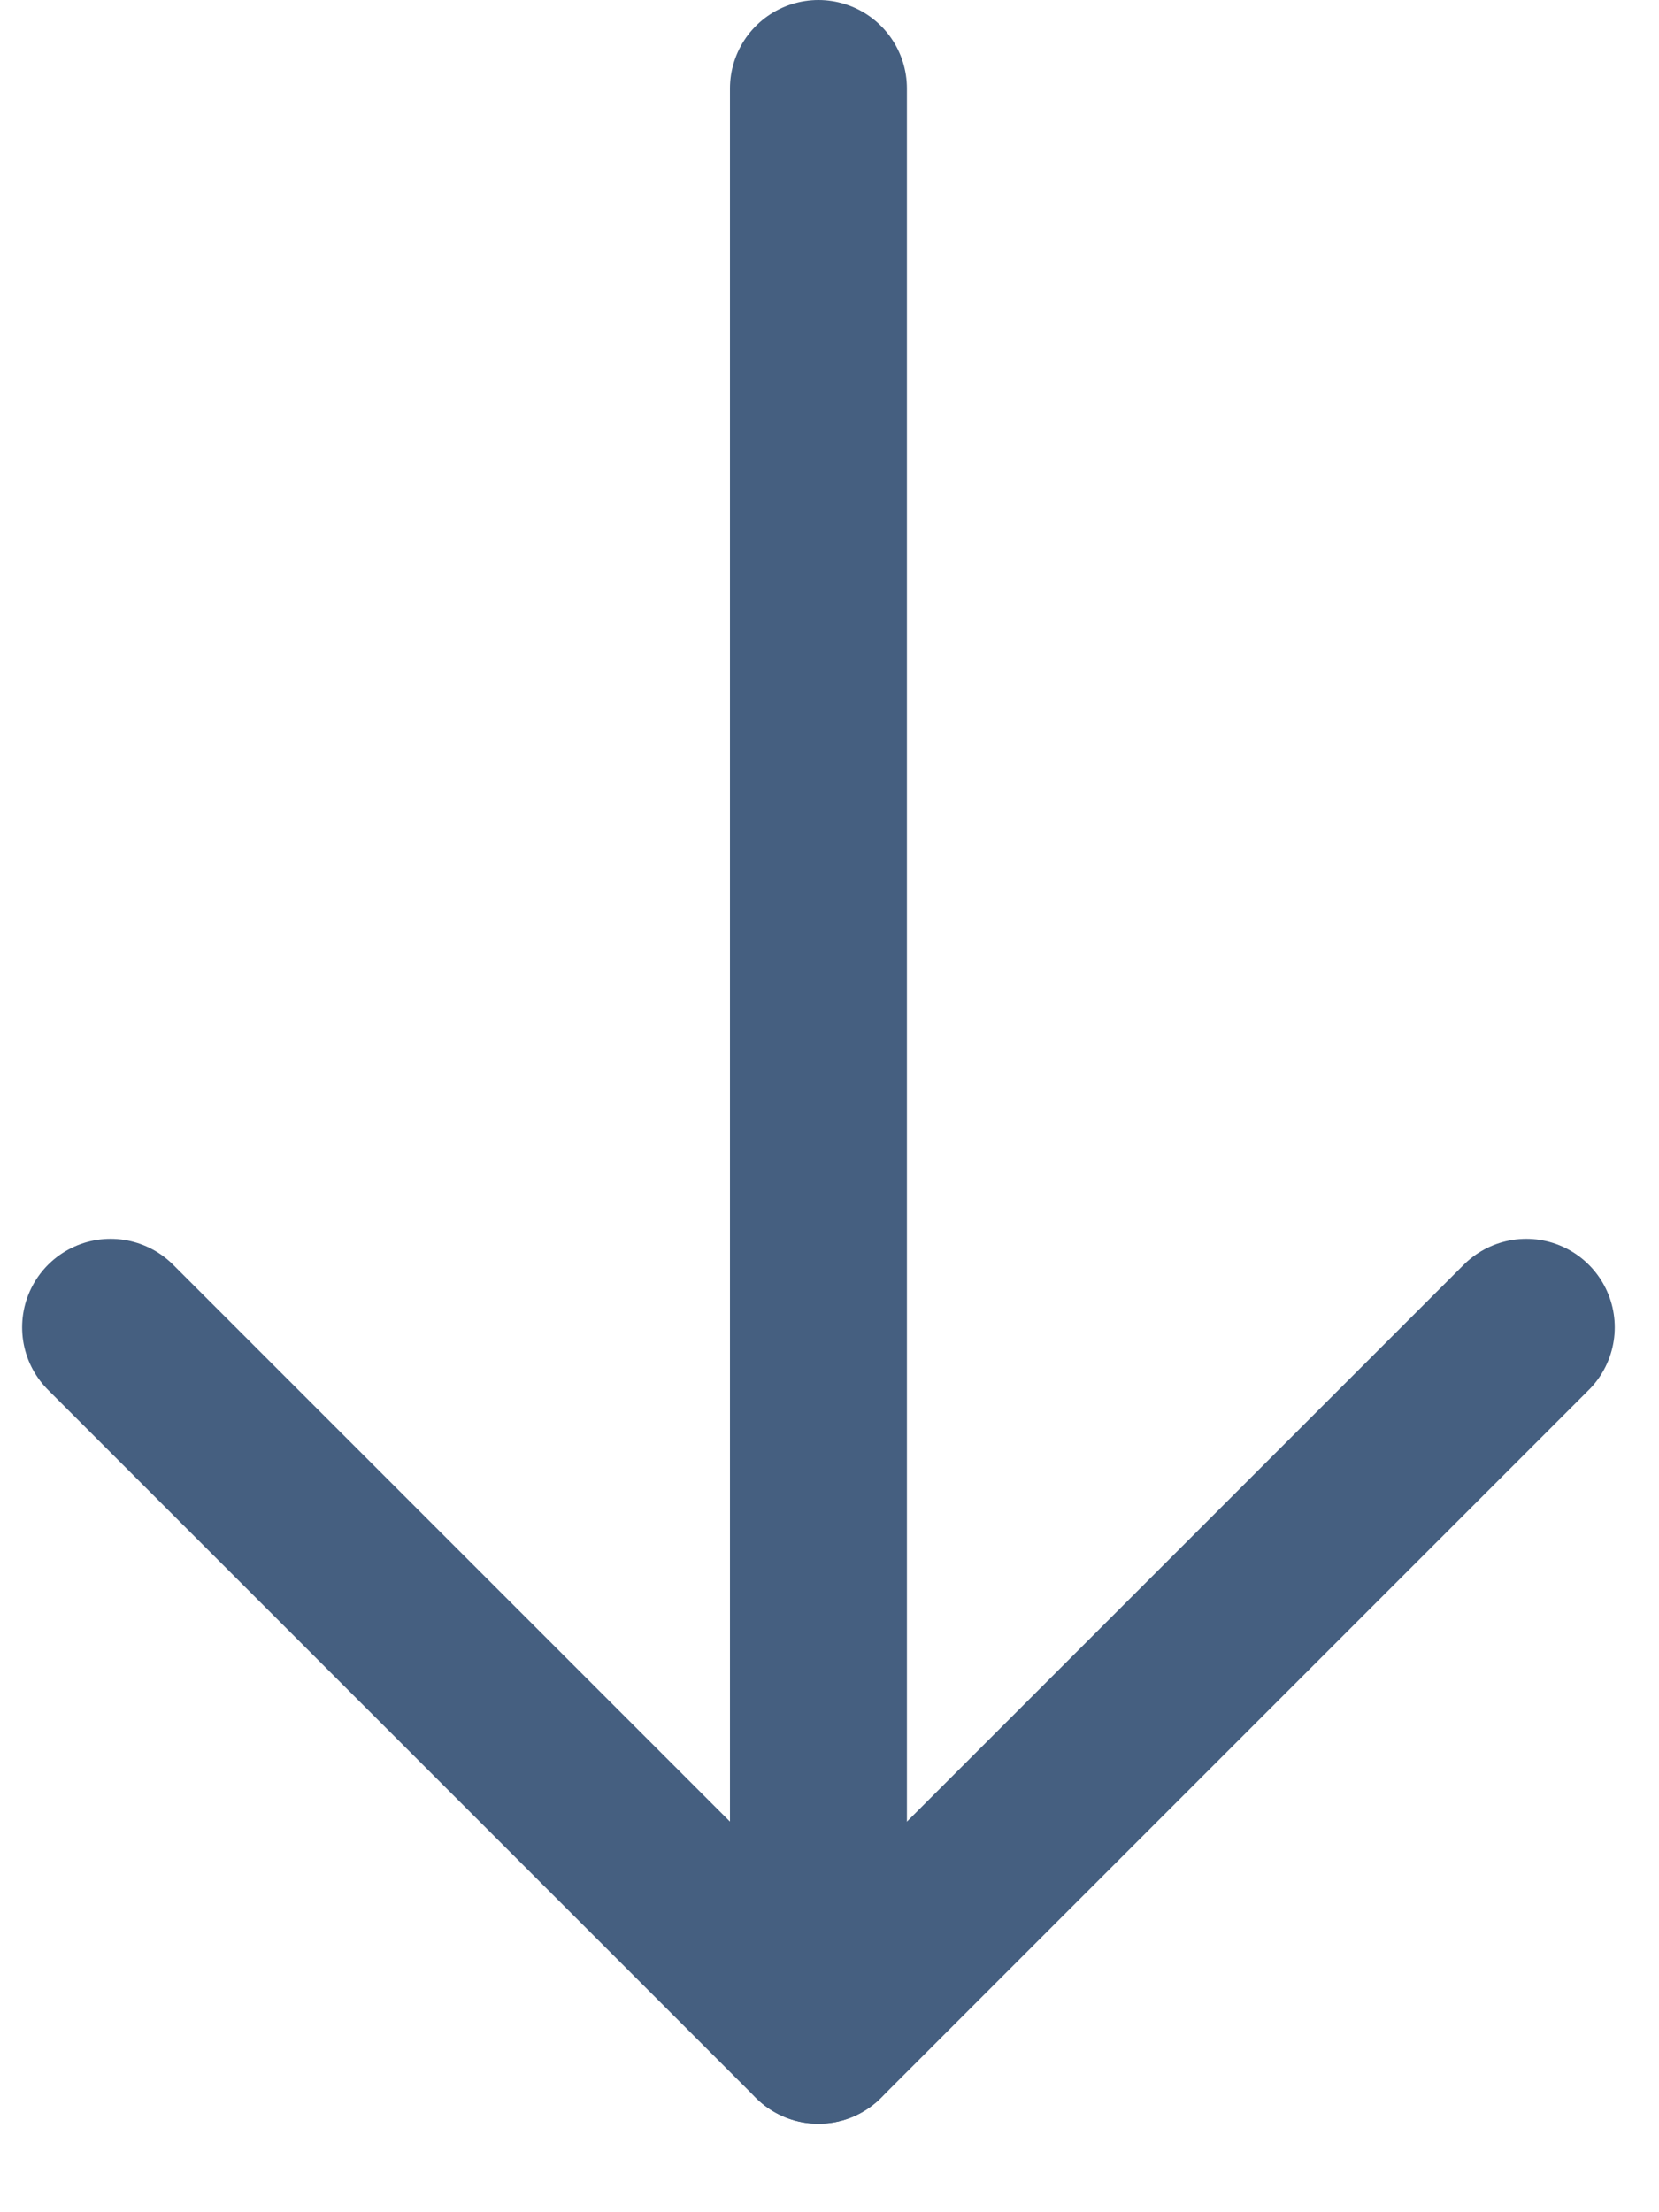 <svg width="15" height="20" viewBox="0 0 15 20" fill="none" xmlns="http://www.w3.org/2000/svg">
<path d="M7.4 18.4V0.8" stroke="#455F80" stroke-width="1.6" stroke-linecap="round" stroke-linejoin="round"/>
<path d="M13.8 12L7.4 18.4L1 12" stroke="#455F80" stroke-width="1.6" stroke-linecap="round" stroke-linejoin="round"/>
</svg>
